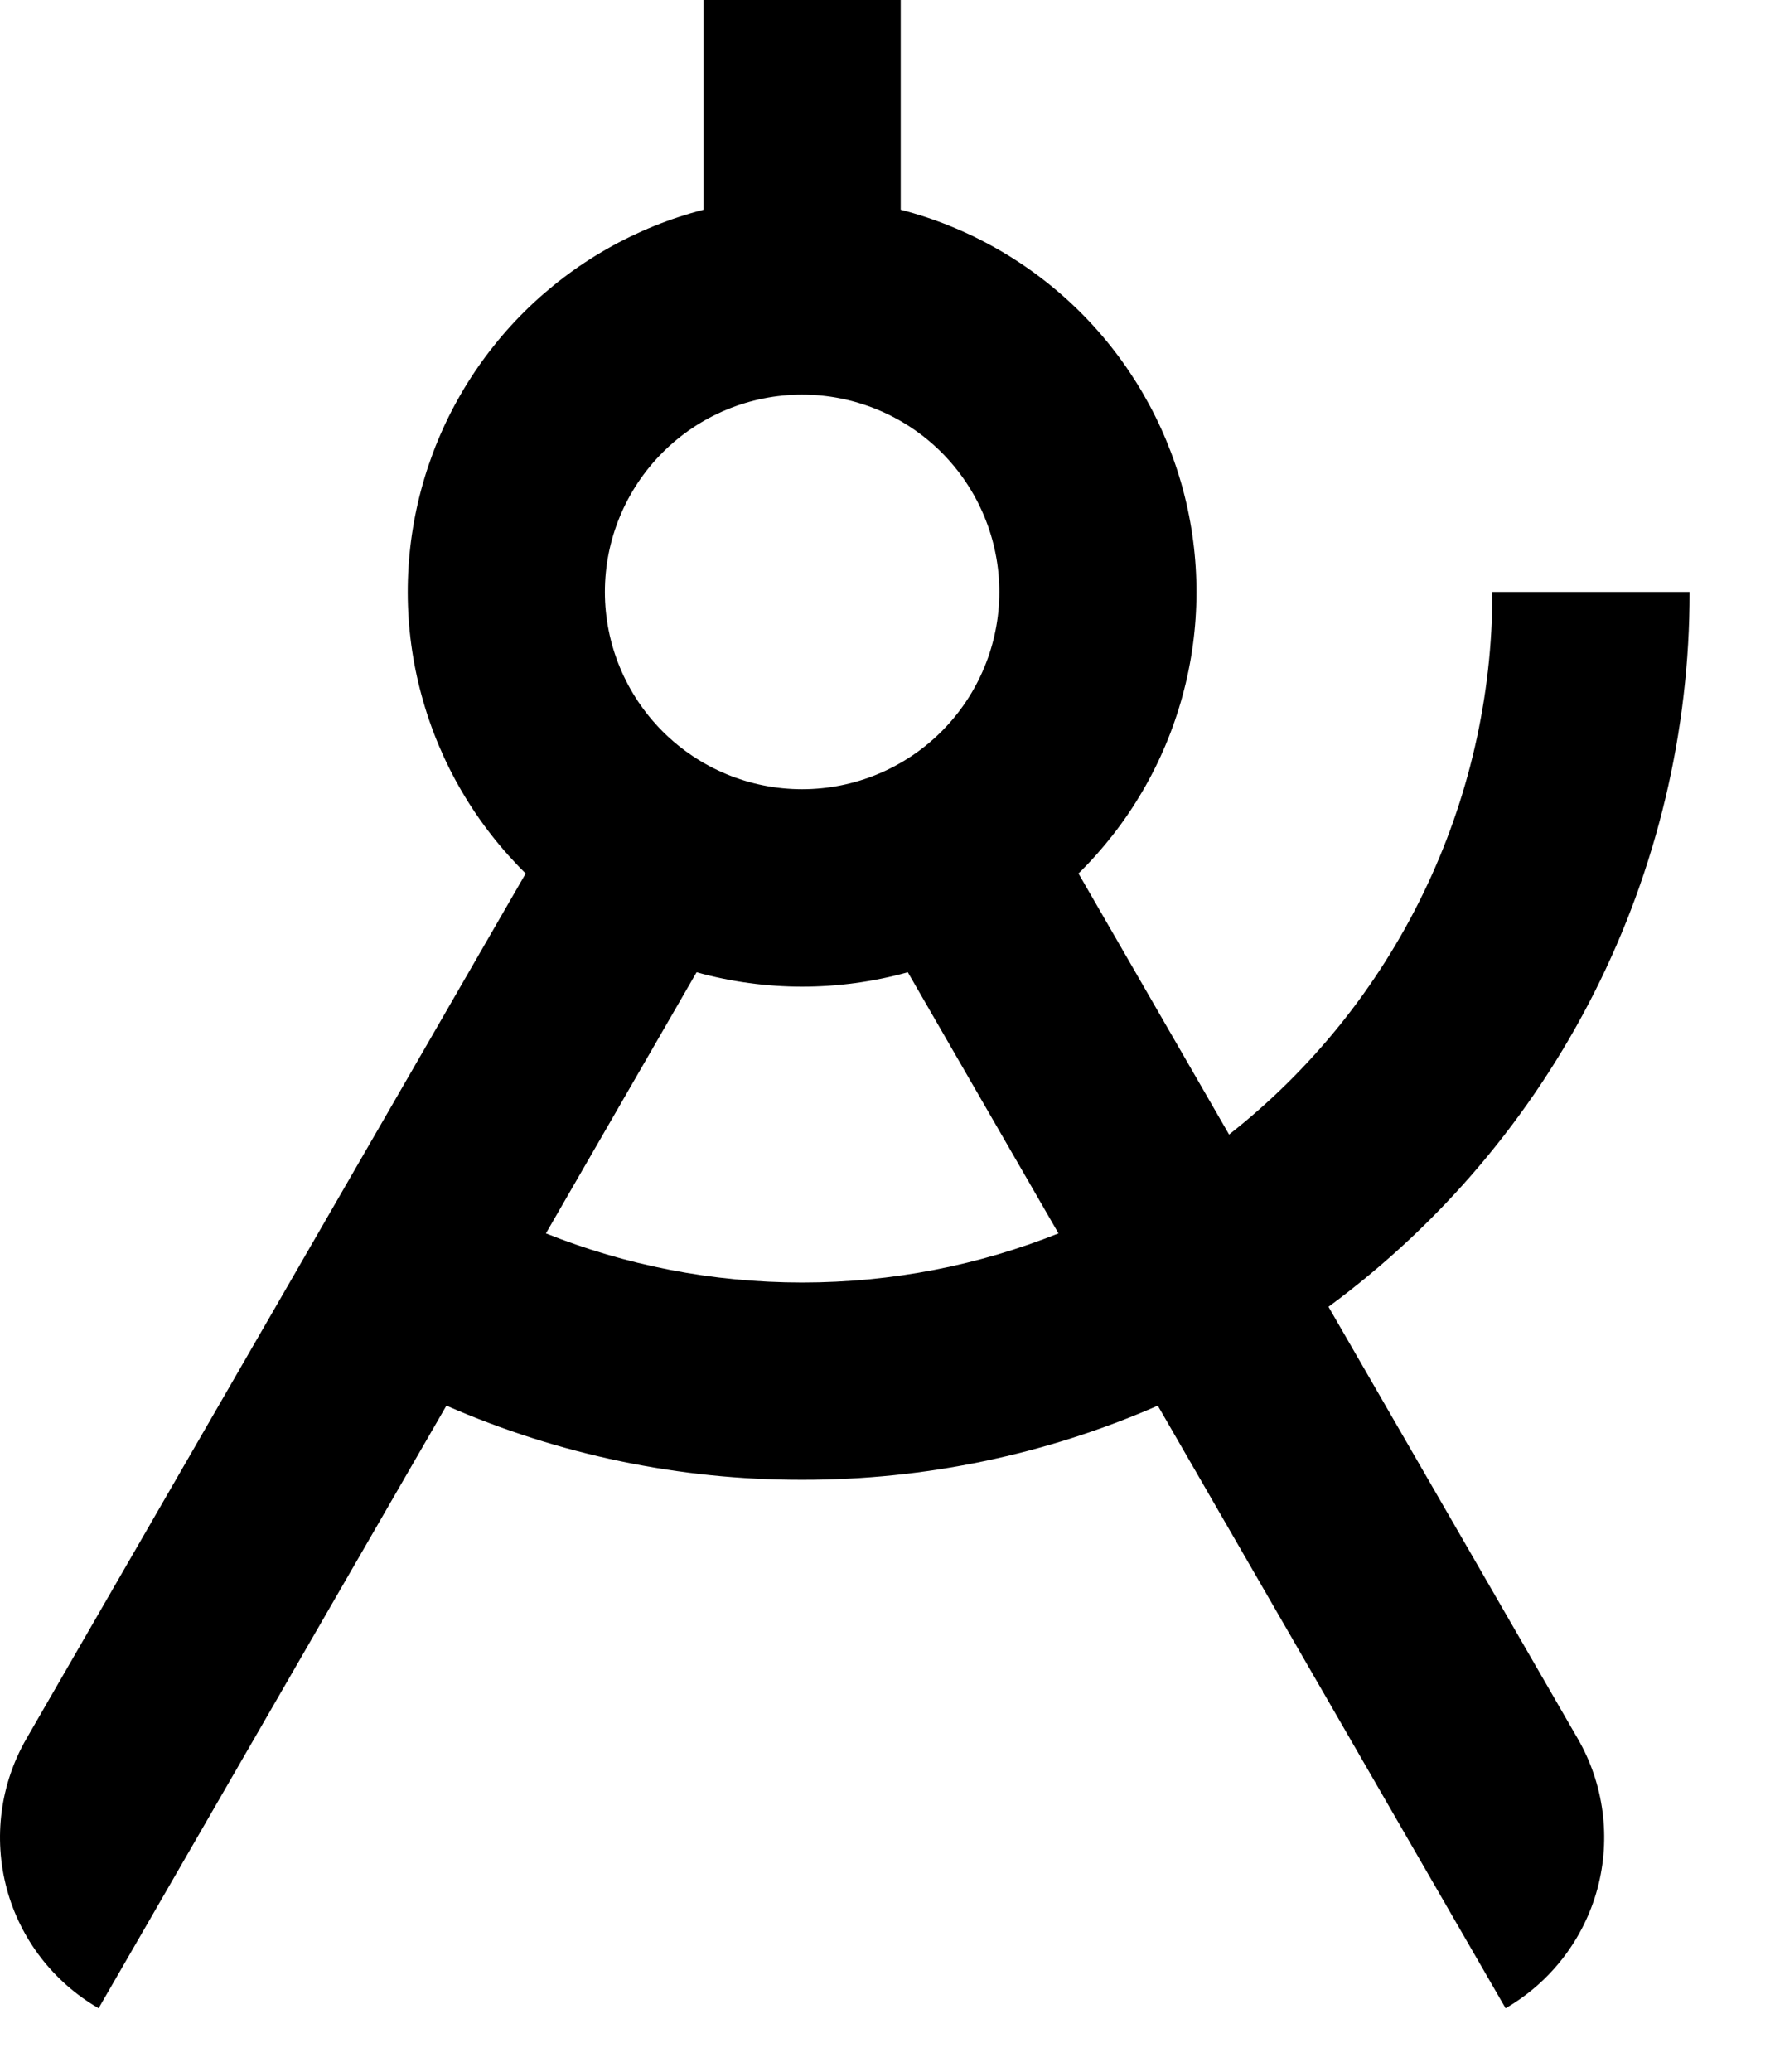 <svg width="18" height="21" viewBox="0 0 18 21" fill="none" xmlns="http://www.w3.org/2000/svg">
<path d="M12.464 11.5C13.297 10.845 13.97 10.01 14.432 9.057C14.895 8.105 15.135 7.059 15.134 6H17.134C17.135 7.41 16.804 8.801 16.168 10.06C15.532 11.319 14.608 12.41 13.472 13.246L16 17.624C16.265 18.083 16.337 18.629 16.2 19.142C16.062 19.654 15.727 20.091 15.268 20.356L11.741 14.248C10.604 14.746 9.375 15.002 8.134 15C6.892 15.002 5.664 14.746 4.527 14.248L1 20.356C0.541 20.091 0.205 19.654 0.068 19.142C-0.069 18.629 0.003 18.083 0.268 17.624L5.331 8.854C4.826 8.357 4.462 7.736 4.276 7.052C4.089 6.369 4.088 5.649 4.271 4.964C4.454 4.28 4.816 3.657 5.319 3.158C5.822 2.66 6.448 2.303 7.134 2.126V0H9.134V2.126C9.82 2.303 10.446 2.66 10.949 3.158C11.452 3.657 11.813 4.28 11.997 4.964C12.18 5.649 12.179 6.369 11.992 7.052C11.806 7.736 11.442 8.357 10.937 8.854L12.464 11.5ZM10.734 12.502L9.206 9.855C8.505 10.05 7.765 10.05 7.064 9.855L5.536 12.502C6.34 12.823 7.216 13 8.135 13C9.053 13 9.93 12.823 10.734 12.502ZM8.134 8C8.664 8 9.173 7.789 9.548 7.414C9.923 7.039 10.134 6.53 10.134 6C10.134 5.47 9.923 4.961 9.548 4.586C9.173 4.211 8.664 4 8.134 4C7.603 4 7.095 4.211 6.72 4.586C6.345 4.961 6.134 5.47 6.134 6C6.134 6.53 6.345 7.039 6.72 7.414C7.095 7.789 7.603 8 8.134 8Z" fill="#000000"/>
</svg>

